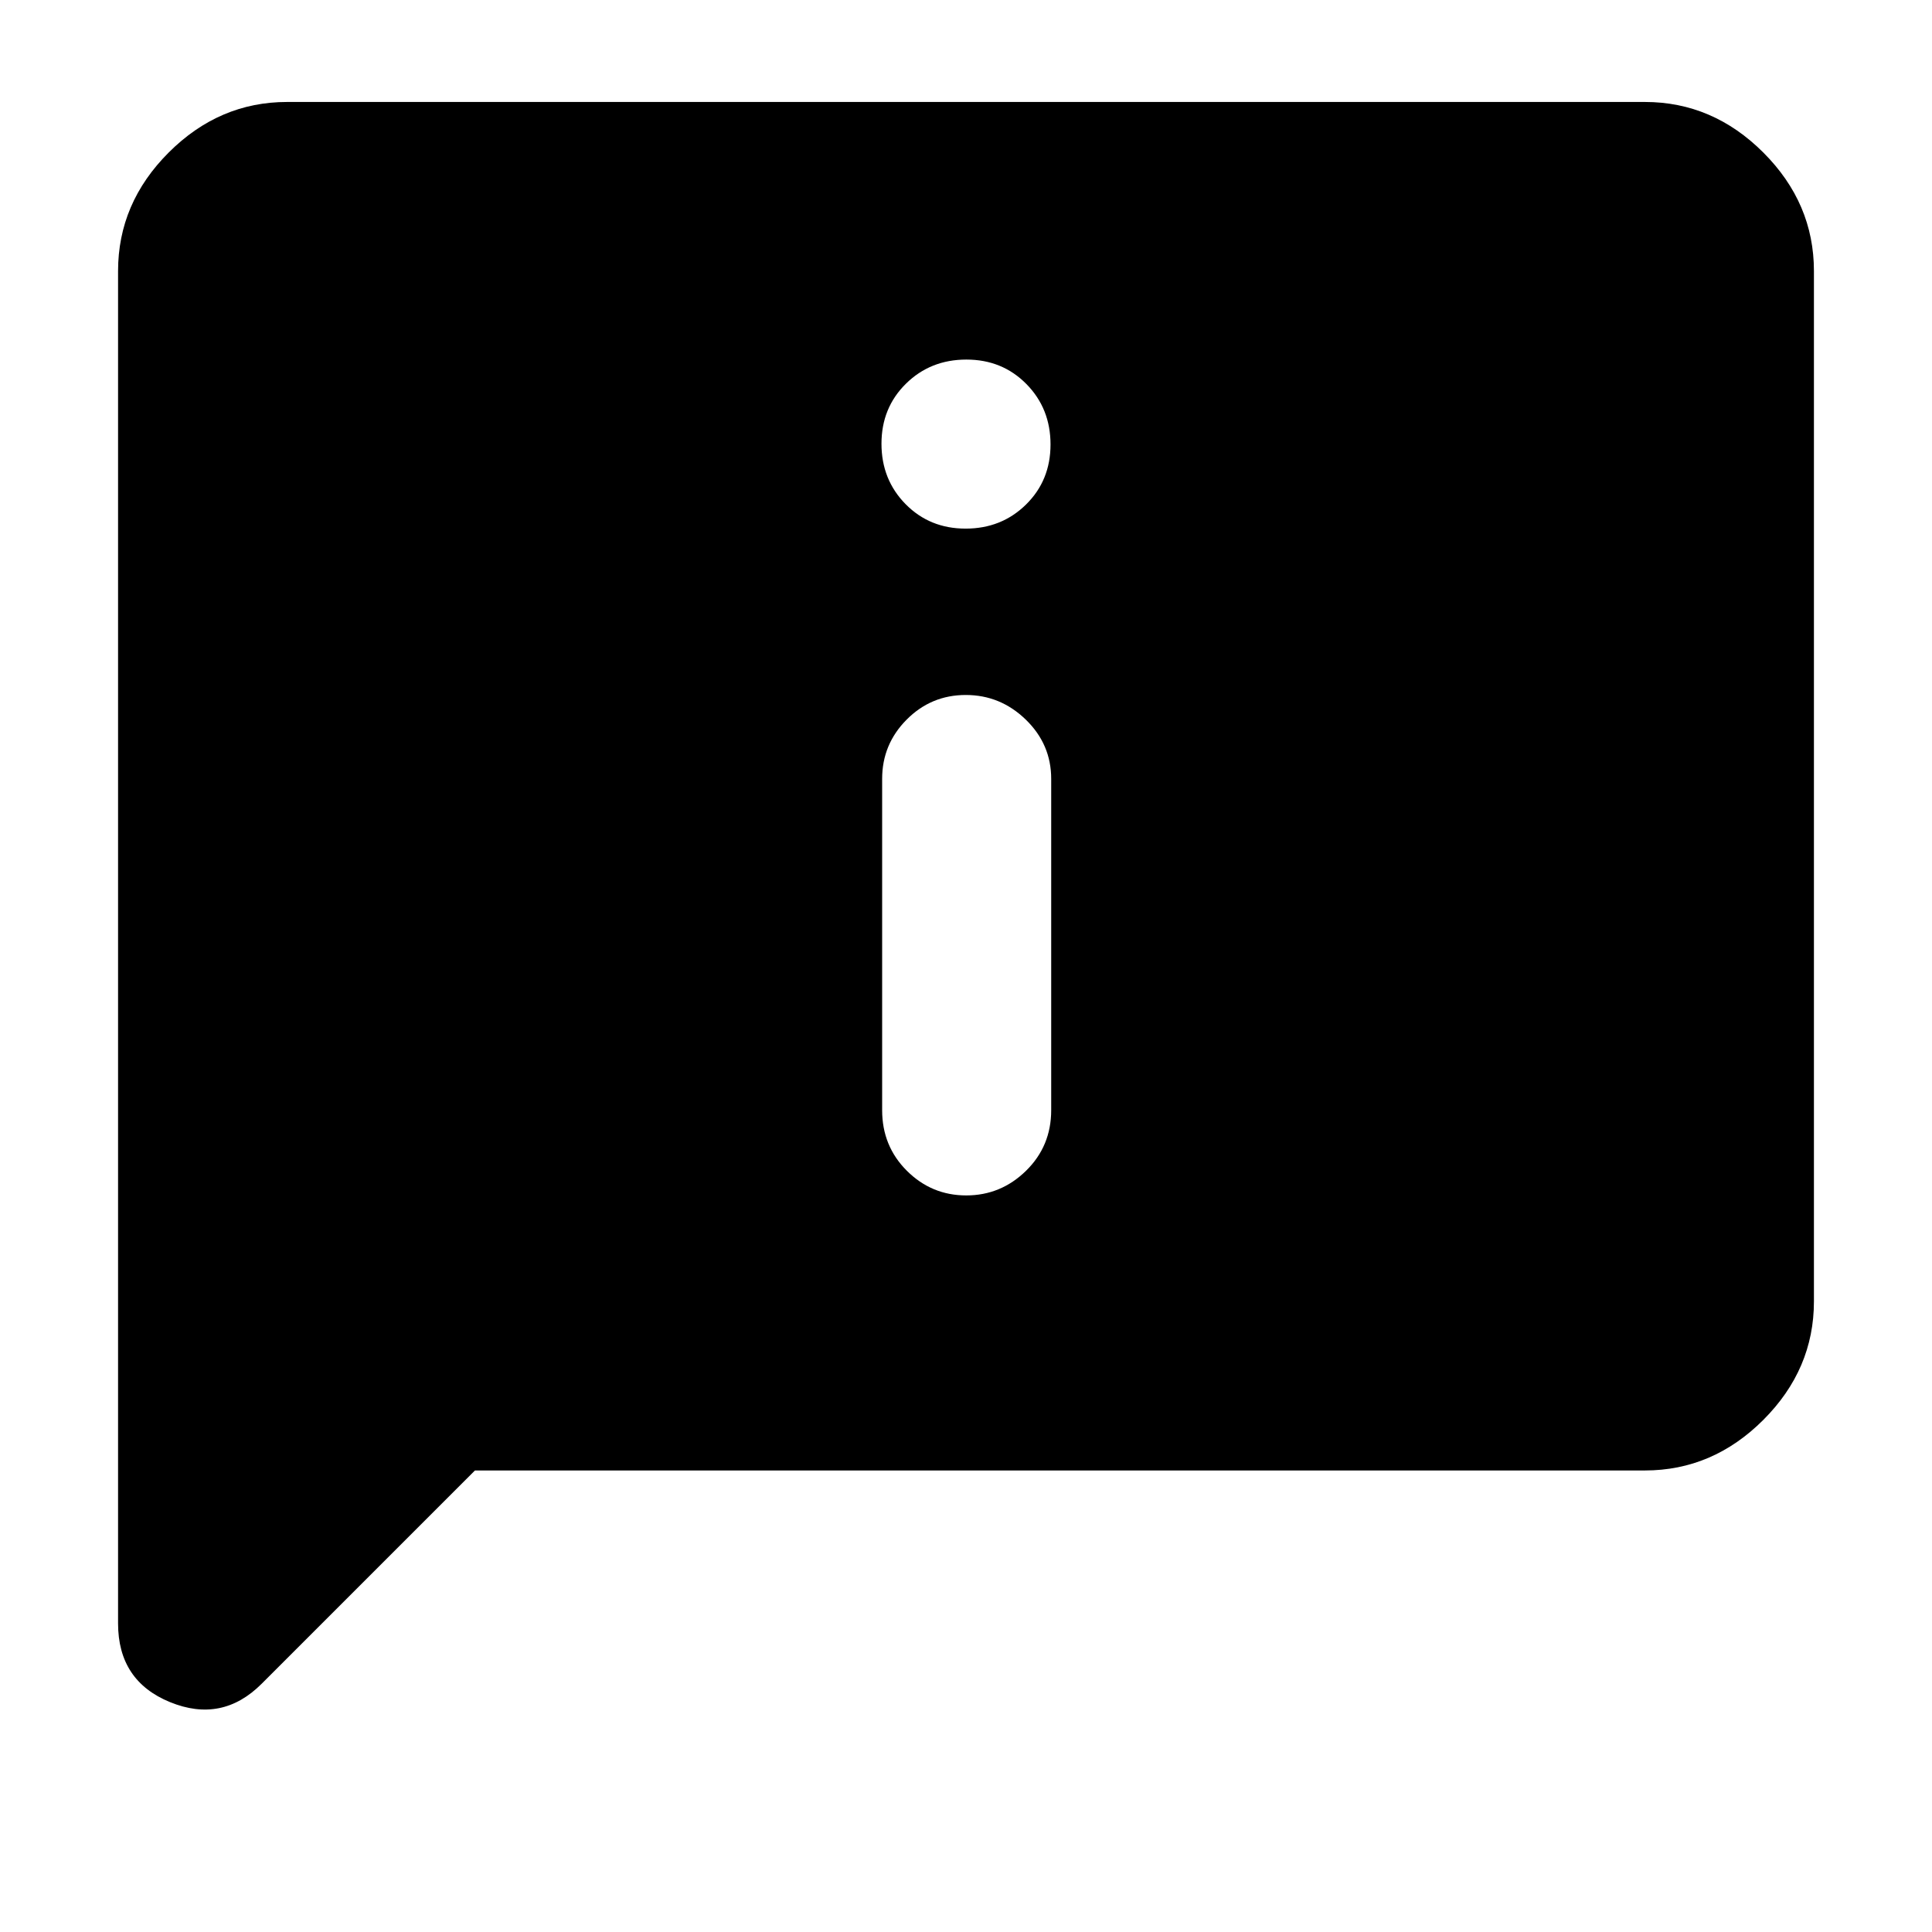<svg xmlns="http://www.w3.org/2000/svg" height="40" viewBox="0 -960 960 960" width="40"><path d="M479.813-697.333q17.854 0 30.02-11.98Q522-721.292 522-739.146t-11.98-30.02q-11.979-12.167-29.833-12.167t-30.02 11.979Q438-757.374 438-739.52q0 17.853 11.98 30.02 11.979 12.167 29.833 12.167ZM480.117-366q17.216 0 29.716-12.25t12.5-30.083v-164.668q0-17.166-12.617-29.416t-29.833-12.25q-17.216 0-29.383 12.25-12.166 12.25-12.166 29.416v164.668q0 17.833 12.283 30.083 12.284 12.25 29.5 12.25ZM236-229.333l-106 106q-19.667 19.666-45.5 9.114t-25.833-39.114v-672.001q0-33.724 25.137-58.862 25.138-25.137 58.862-25.137h674.668q33.724 0 58.862 25.137 25.137 25.138 25.137 58.862v512.001q0 33.725-25.137 58.862-25.138 25.138-58.862 25.138H236Z"/></svg>